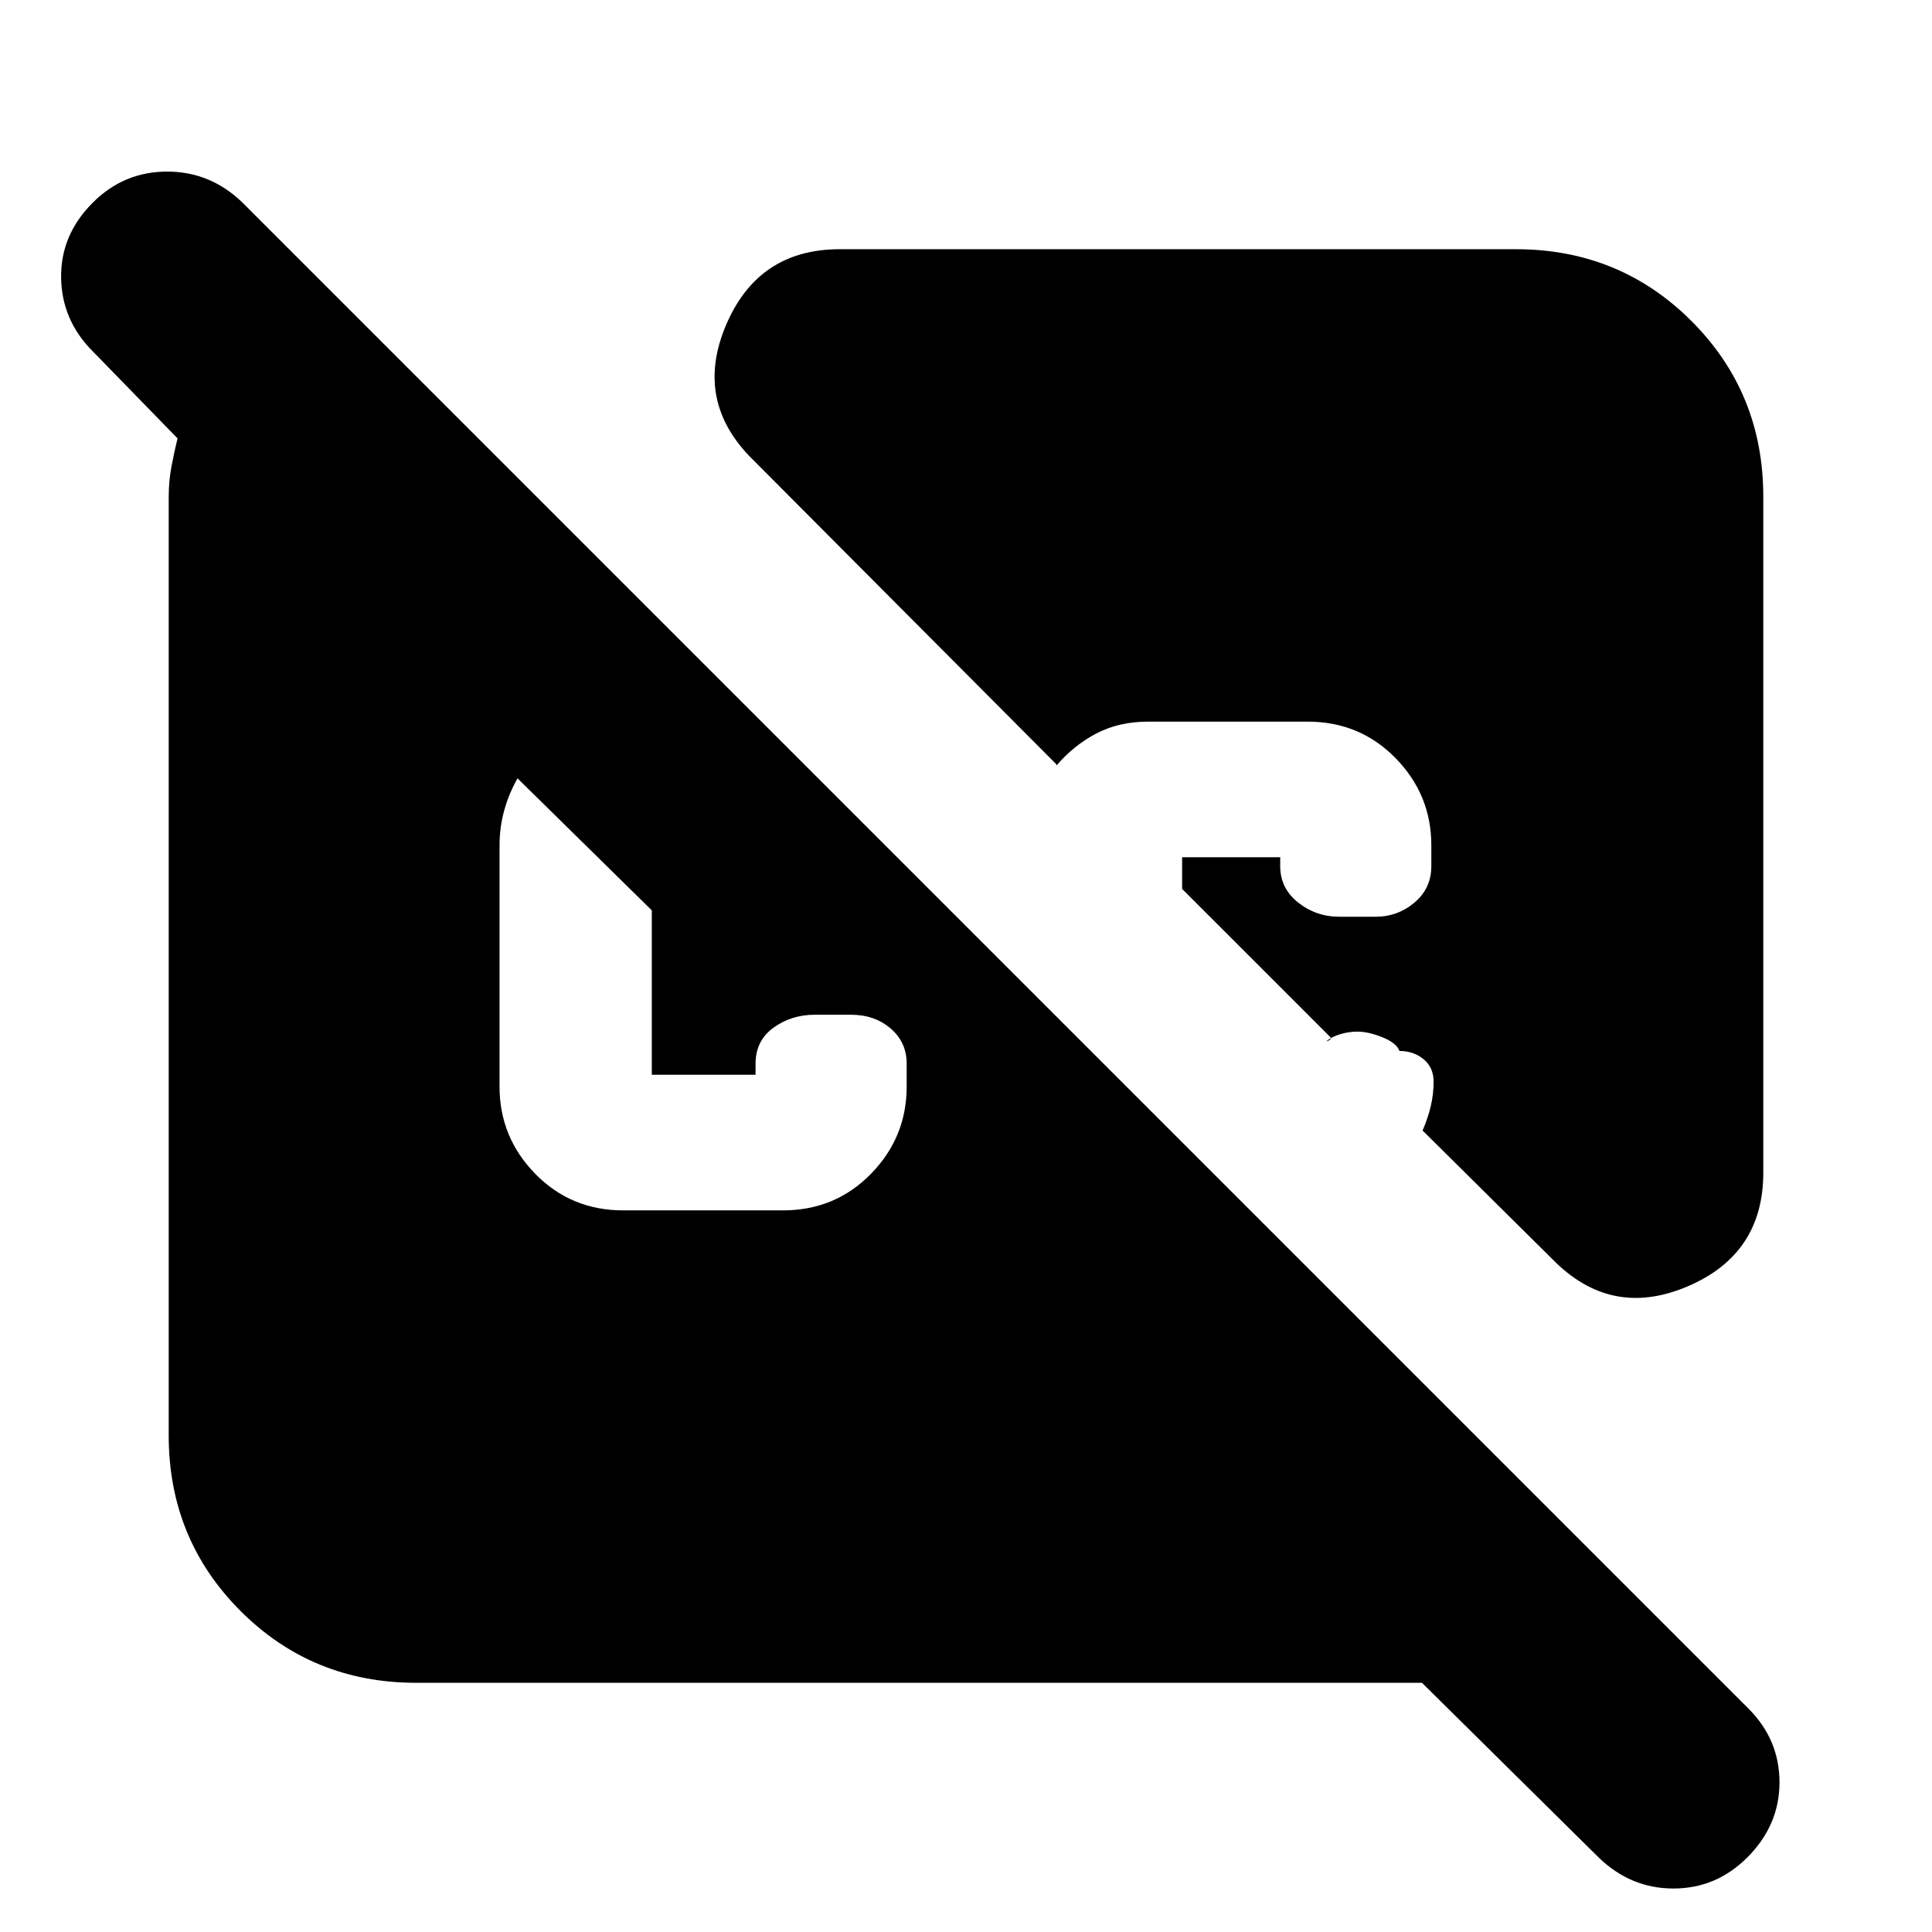 <svg xmlns="http://www.w3.org/2000/svg" height="24" viewBox="0 -960 960 960" width="24"><path d="m794.35-37.04-87.78-86.79H206.78q-51.57 0-87.26-35.69-35.69-35.69-35.69-87.26v-466.44q0-7.63 1.34-14.81 1.35-7.19 3.05-14.14l-42.13-43.26q-15.44-15.44-15.72-36.66-.28-21.21 15.72-37.21 15.43-15.44 36.97-15.44t37.46 15.44l748.26 748.26q15.44 15.43 15.44 36.71 0 21.29-16 37.29-15.44 15.43-36.69 15.43-21.26 0-37.18-15.43ZM309.7-358.57h79.34q25.96 0 43.72-18.15 17.76-18.16 17.76-43.32v-11.48q0-10.57-7.95-17.42-7.95-6.84-19.74-6.84h-18q-11.57 0-20.48 6.43-8.92 6.43-8.92 17.94v5.45h-51.56v-81.69l-67.65-66.52 1.13.56q-4.49 7.88-6.81 16.3-2.32 8.42-2.32 17.35v119.92q0 25.16 17.76 43.32 17.76 18.15 43.72 18.15Zm566.47-354.65v335.91q0 40.62-37.87 56.62-37.87 15.99-66.82-13.53l-64.61-64.04q2.74-6.31 4.11-12.26 1.37-5.96 1.37-12 0-7.05-4.96-11.15-4.96-4.11-12-4.11-1.43-3.96-8.43-6.79-7-2.82-12.39-2.82-4.31 0-8.46 1.22-4.15 1.21-7.02 3.52.68 0 1.47-.51.79-.51.79-1.19l-73.96-73.95v-15.74h48.74v4.43q0 11 8.91 18.07 8.92 7.06 20.48 7.06h18q11 0 19.35-7.06 8.35-7.07 8.35-18.07v-10.35q0-25.16-17.76-43.32-17.76-18.15-43.72-18.15h-79.13q-14.61 0-25.85 5.89-11.24 5.89-19.8 15.93v-.56L374.22-731.48q-29.52-28.95-13.53-66.82 16-37.87 56.62-37.87h335.91q51.57 0 87.26 35.69 35.69 35.69 35.69 87.26Z"/></svg>